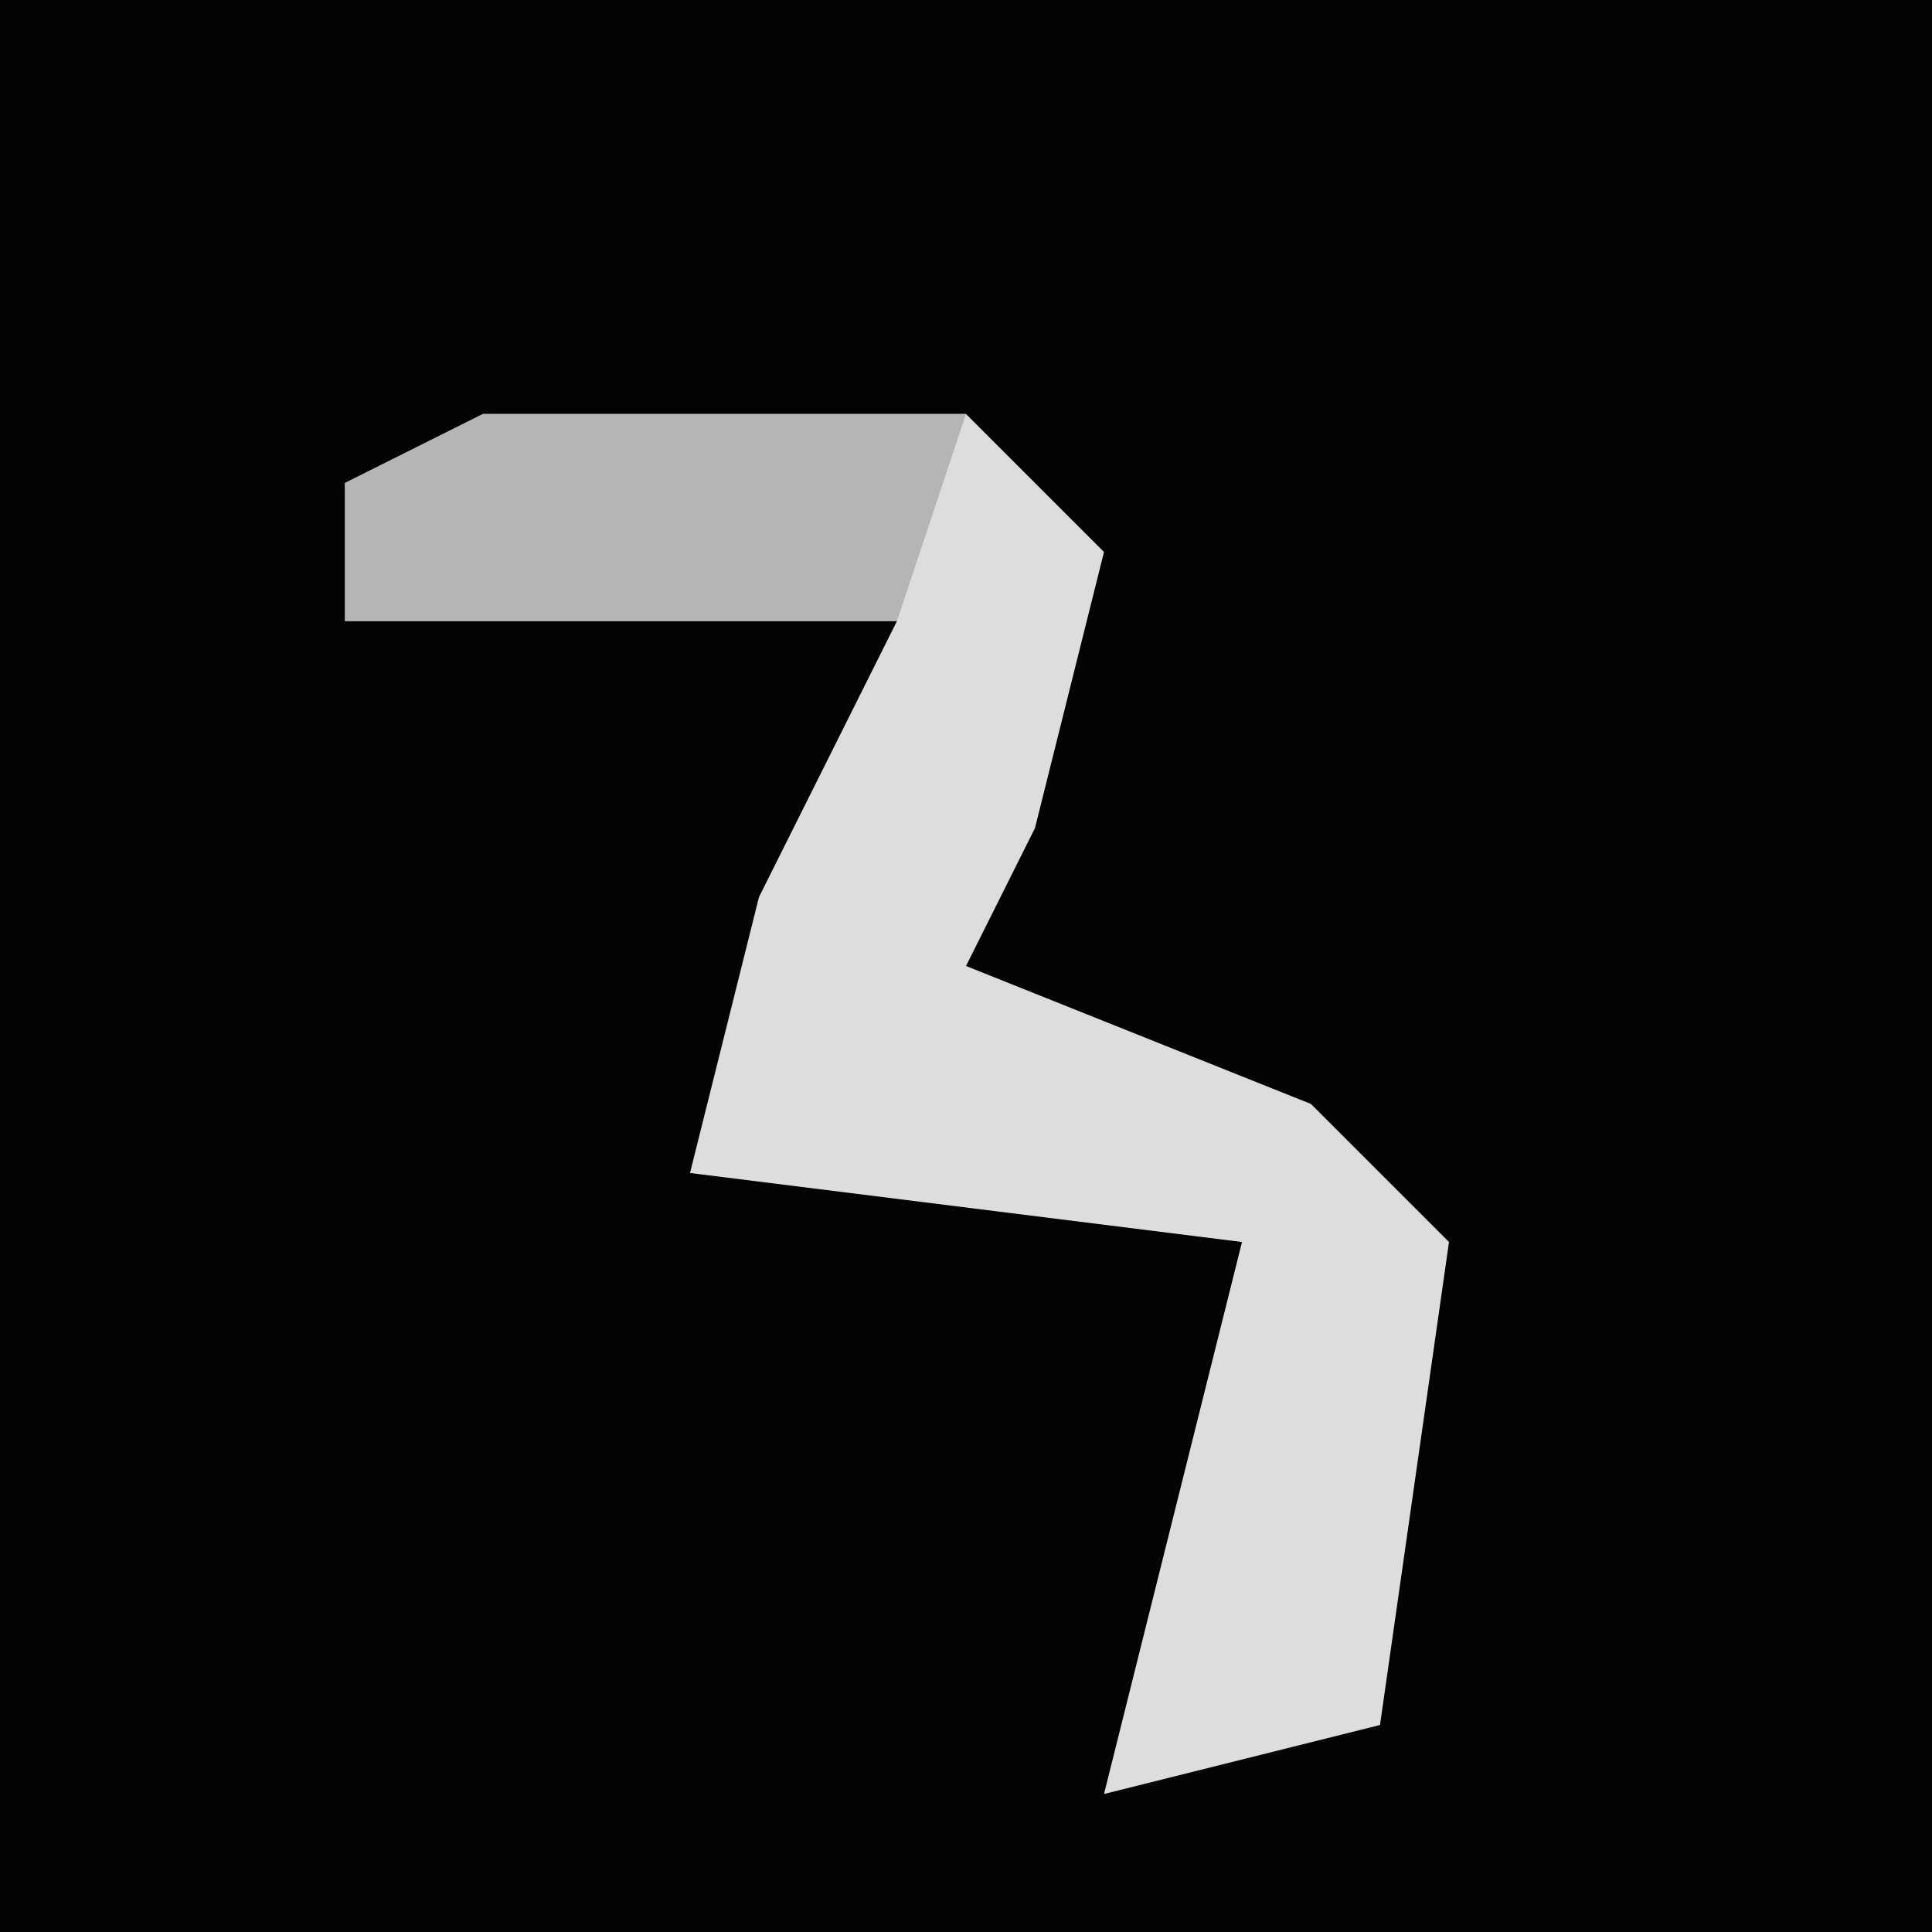 <?xml version="1.0" encoding="UTF-8"?>
<svg version="1.1" xmlns="http://www.w3.org/2000/svg" width="28" height="28">
<path d="M0,0 L28,0 L28,28 L0,28 Z " fill="#030303" transform="translate(0,0)"/>
<path d="M0,0 L7,0 L9,2 L8,6 L7,8 L12,10 L14,12 L13,19 L9,20 L11,12 L3,11 L4,7 L6,3 L-2,3 L-2,1 Z " fill="#DDDDDD" transform="translate(7,6)"/>
<path d="M0,0 L7,0 L6,3 L-2,3 L-2,1 Z " fill="#B5B5B5" transform="translate(7,6)"/>
</svg>
